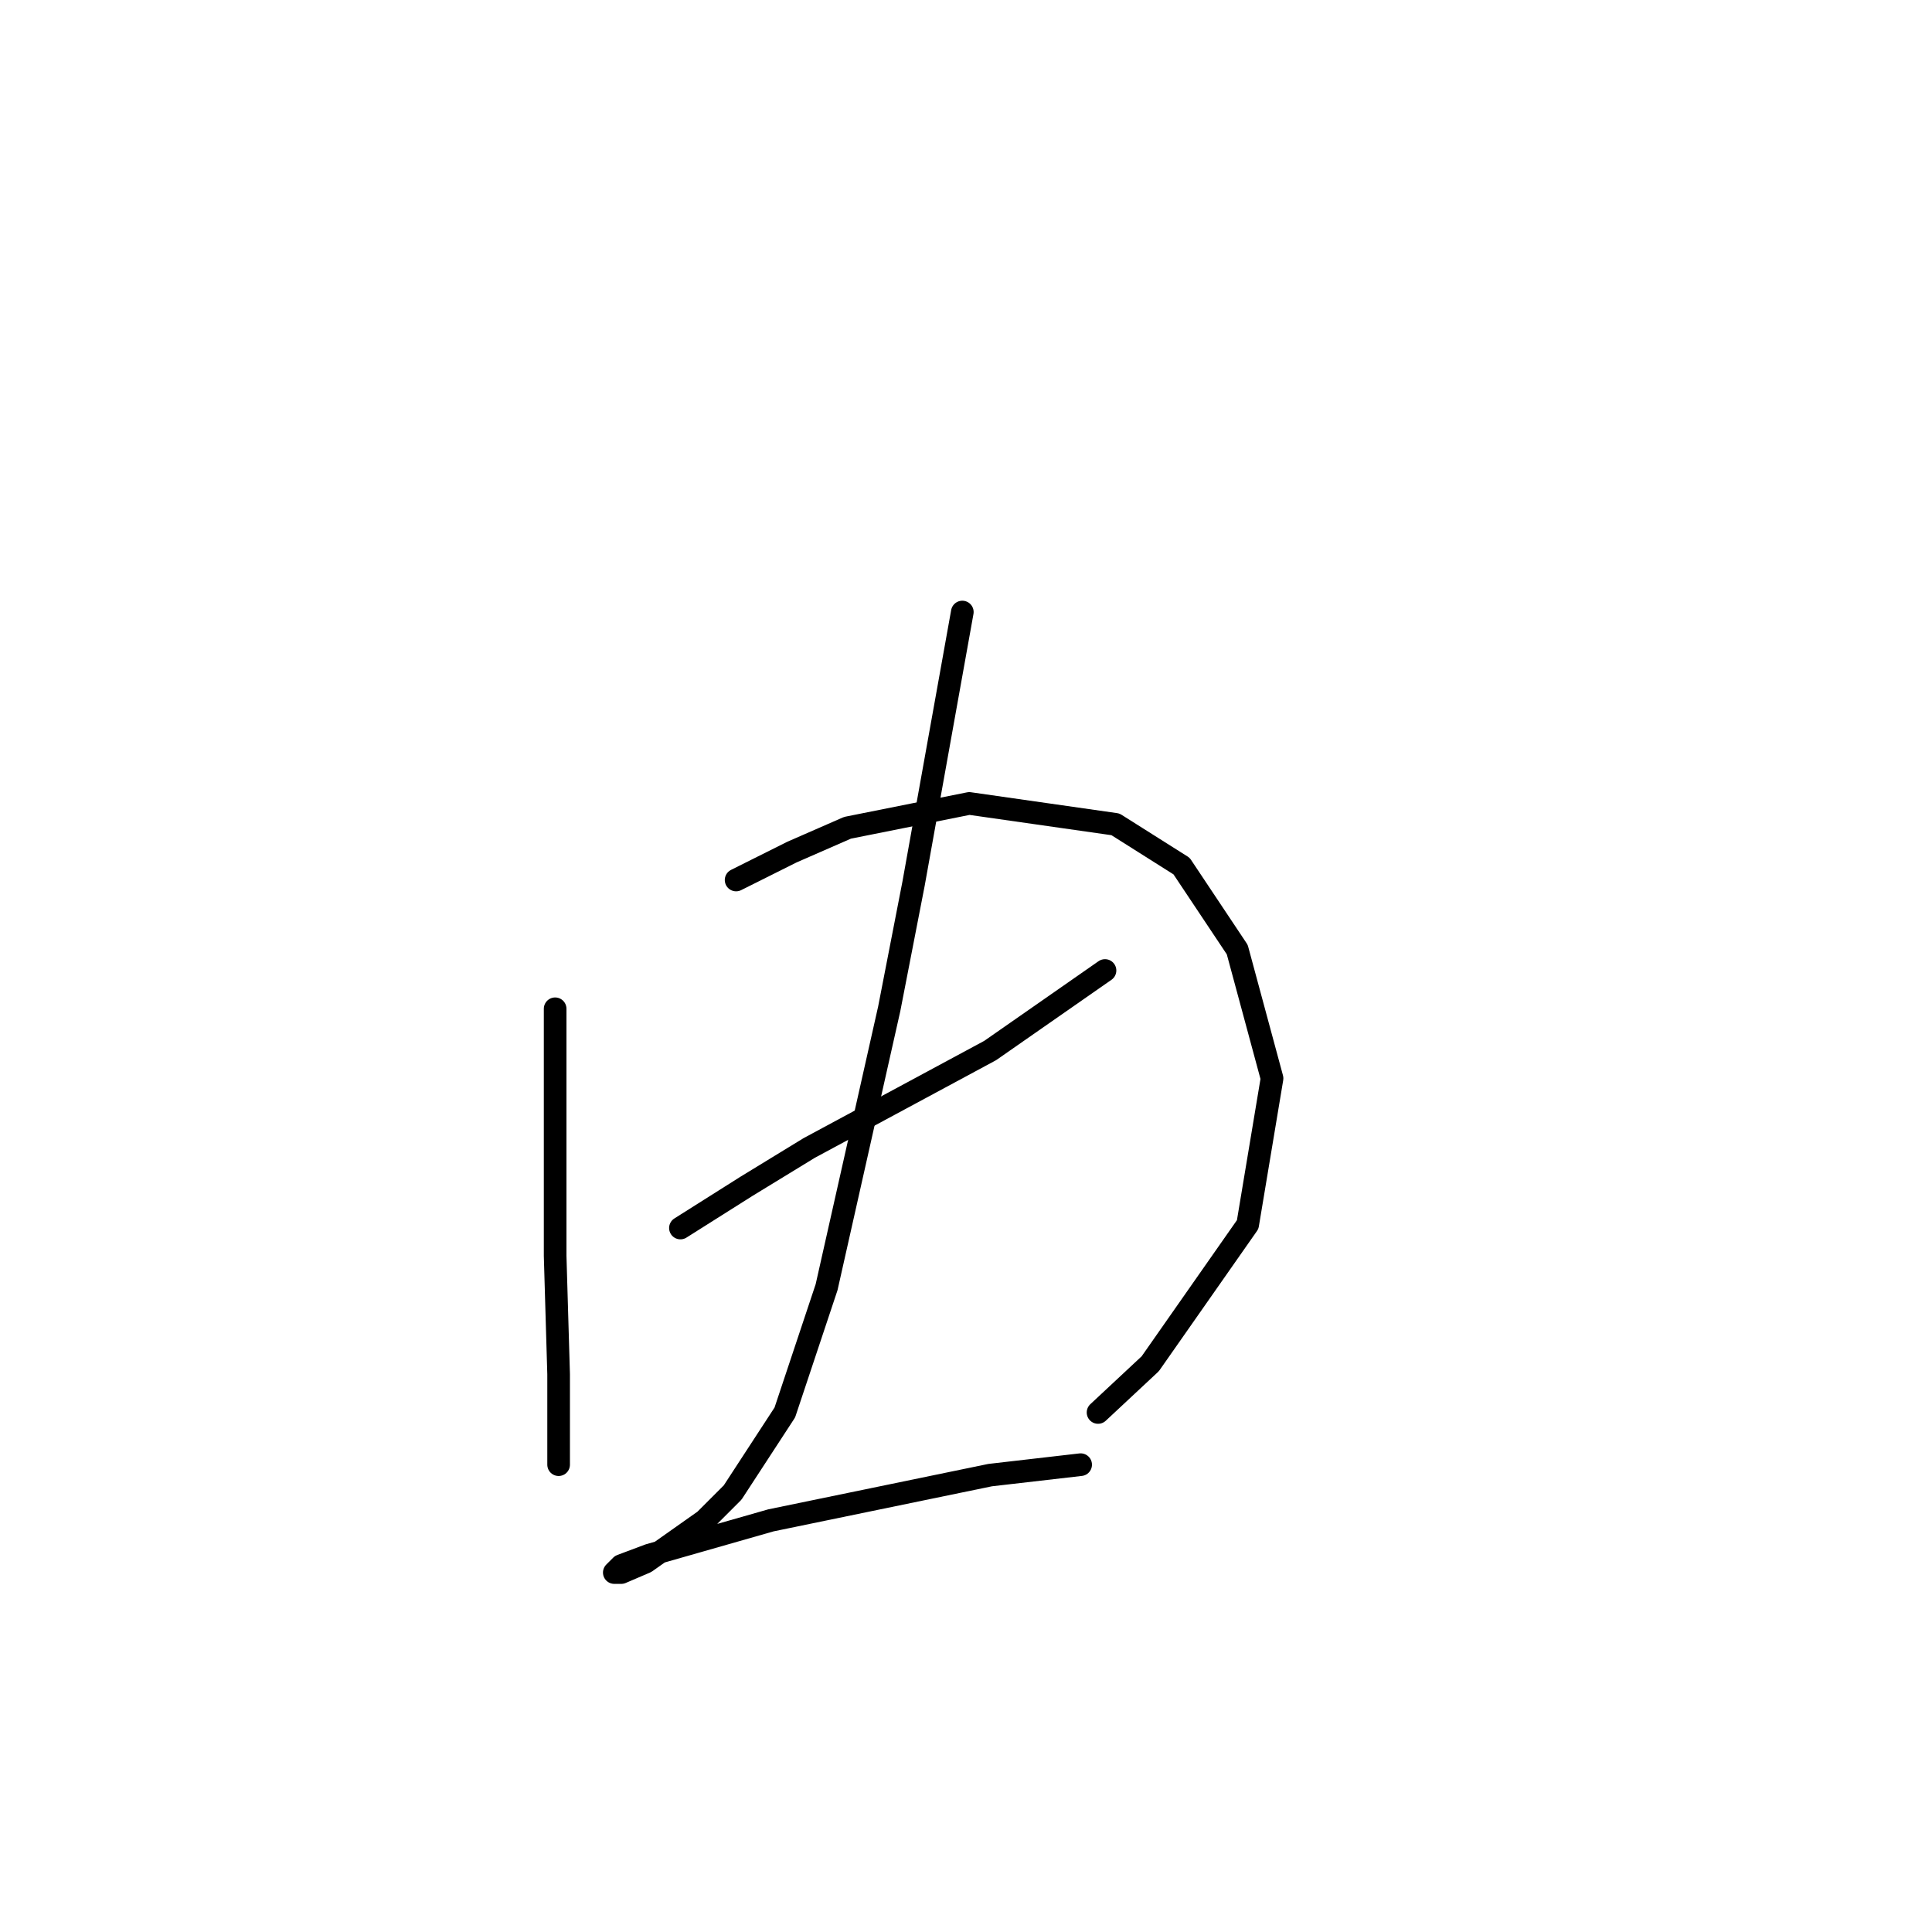 <?xml version="1.0" standalone="no"?>
    <svg width="256" height="256" xmlns="http://www.w3.org/2000/svg" version="1.1">
    <polyline stroke="black" stroke-width="3" stroke-linecap="round" fill="transparent" stroke-linejoin="round" points="73.559 133.668 73.559 146.118 73.559 156.724 73.559 166.408 74.02 182.087 74.02 190.849 74.02 194.077 74.02 194.077 " />
        <polyline stroke="black" stroke-width="3" stroke-linecap="round" fill="transparent" stroke-linejoin="round" points="97.538 116.605 104.916 112.916 112.295 109.688 128.434 106.46 147.802 109.227 156.564 114.761 163.942 125.828 168.553 142.89 165.325 162.258 152.414 180.704 145.497 187.16 145.497 187.16 " />
        <polyline stroke="black" stroke-width="3" stroke-linecap="round" fill="transparent" stroke-linejoin="round" points="90.16 162.719 98.922 157.186 107.222 152.113 131.201 139.201 146.419 128.595 146.419 128.595 " />
        <polyline stroke="black" stroke-width="3" stroke-linecap="round" fill="transparent" stroke-linejoin="round" points="127.512 81.098 121.056 117.067 117.828 133.668 109.528 170.559 103.994 187.16 97.077 197.766 93.388 201.455 85.549 206.989 82.321 208.372 81.398 208.372 82.321 207.45 86.01 206.066 102.15 201.455 131.201 195.46 143.191 194.077 143.191 194.077 " />
        </svg>